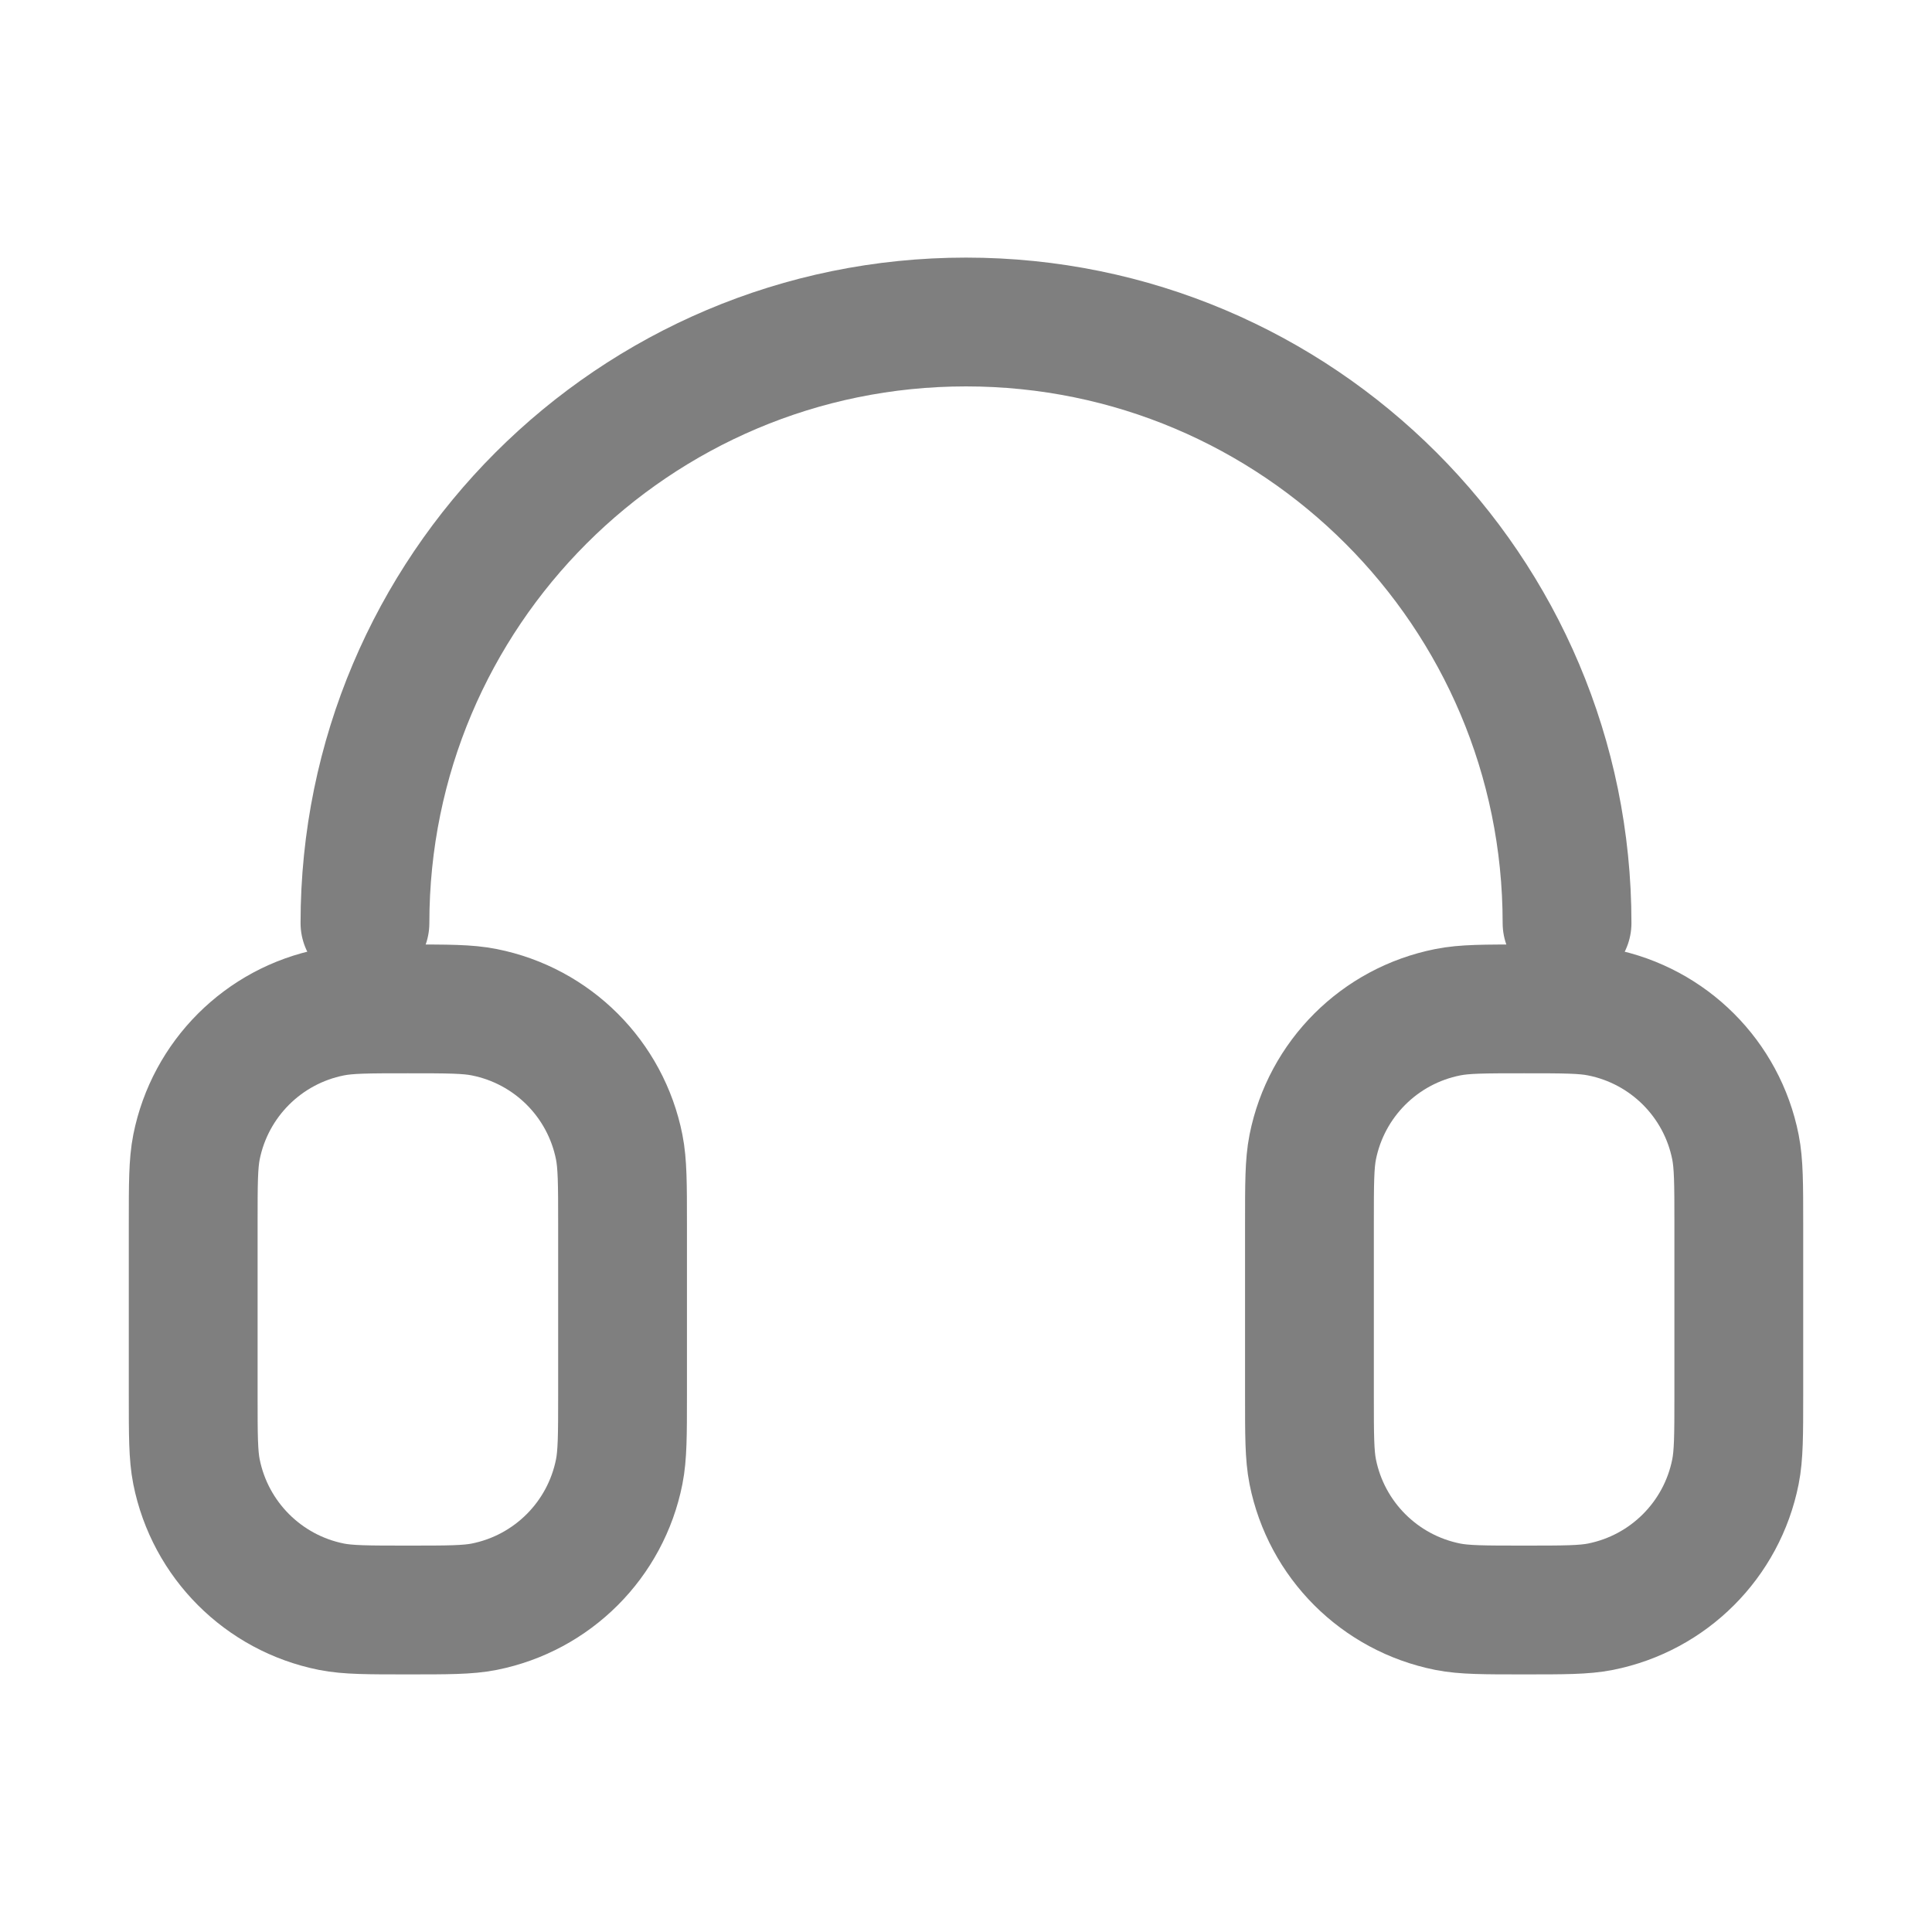 <svg width="30" height="30" viewBox="0 0 30 30" fill="none" xmlns="http://www.w3.org/2000/svg">
<g opacity="0.5">
<path d="M24.333 14.333C24.333 9.179 20.154 5 15 5C9.845 5 5.667 9.179 5.667 14.333M20.333 19V21.666C20.333 22.286 20.333 22.596 20.384 22.853C20.595 23.911 21.422 24.738 22.48 24.949C22.737 25 23.047 25 23.666 25C24.286 25 24.596 25 24.853 24.949C25.911 24.738 26.738 23.911 26.948 22.853C26.999 22.596 27 22.286 27 21.666V19C27 18.38 26.999 18.07 26.948 17.812C26.738 16.754 25.911 15.928 24.853 15.718C24.596 15.666 24.286 15.666 23.666 15.666C23.047 15.666 22.737 15.666 22.48 15.718C21.422 15.928 20.595 16.754 20.384 17.812C20.333 18.07 20.333 18.38 20.333 19ZM9.667 19V21.666C9.667 22.286 9.666 22.596 9.615 22.853C9.405 23.911 8.578 24.738 7.52 24.949C7.263 25 6.953 25 6.333 25C5.714 25 5.404 25 5.146 24.949C4.089 24.738 3.262 23.911 3.051 22.853C3 22.596 3 22.286 3 21.666V19C3 18.38 3 18.07 3.051 17.812C3.262 16.754 4.089 15.928 5.146 15.718C5.404 15.666 5.714 15.666 6.333 15.666C6.953 15.666 7.263 15.666 7.52 15.718C8.578 15.928 9.405 16.754 9.615 17.812C9.666 18.07 9.667 18.38 9.667 19Z" stroke="black" stroke-width="2" stroke-linecap="round" stroke-linejoin="round"/>
</g>
</svg>
